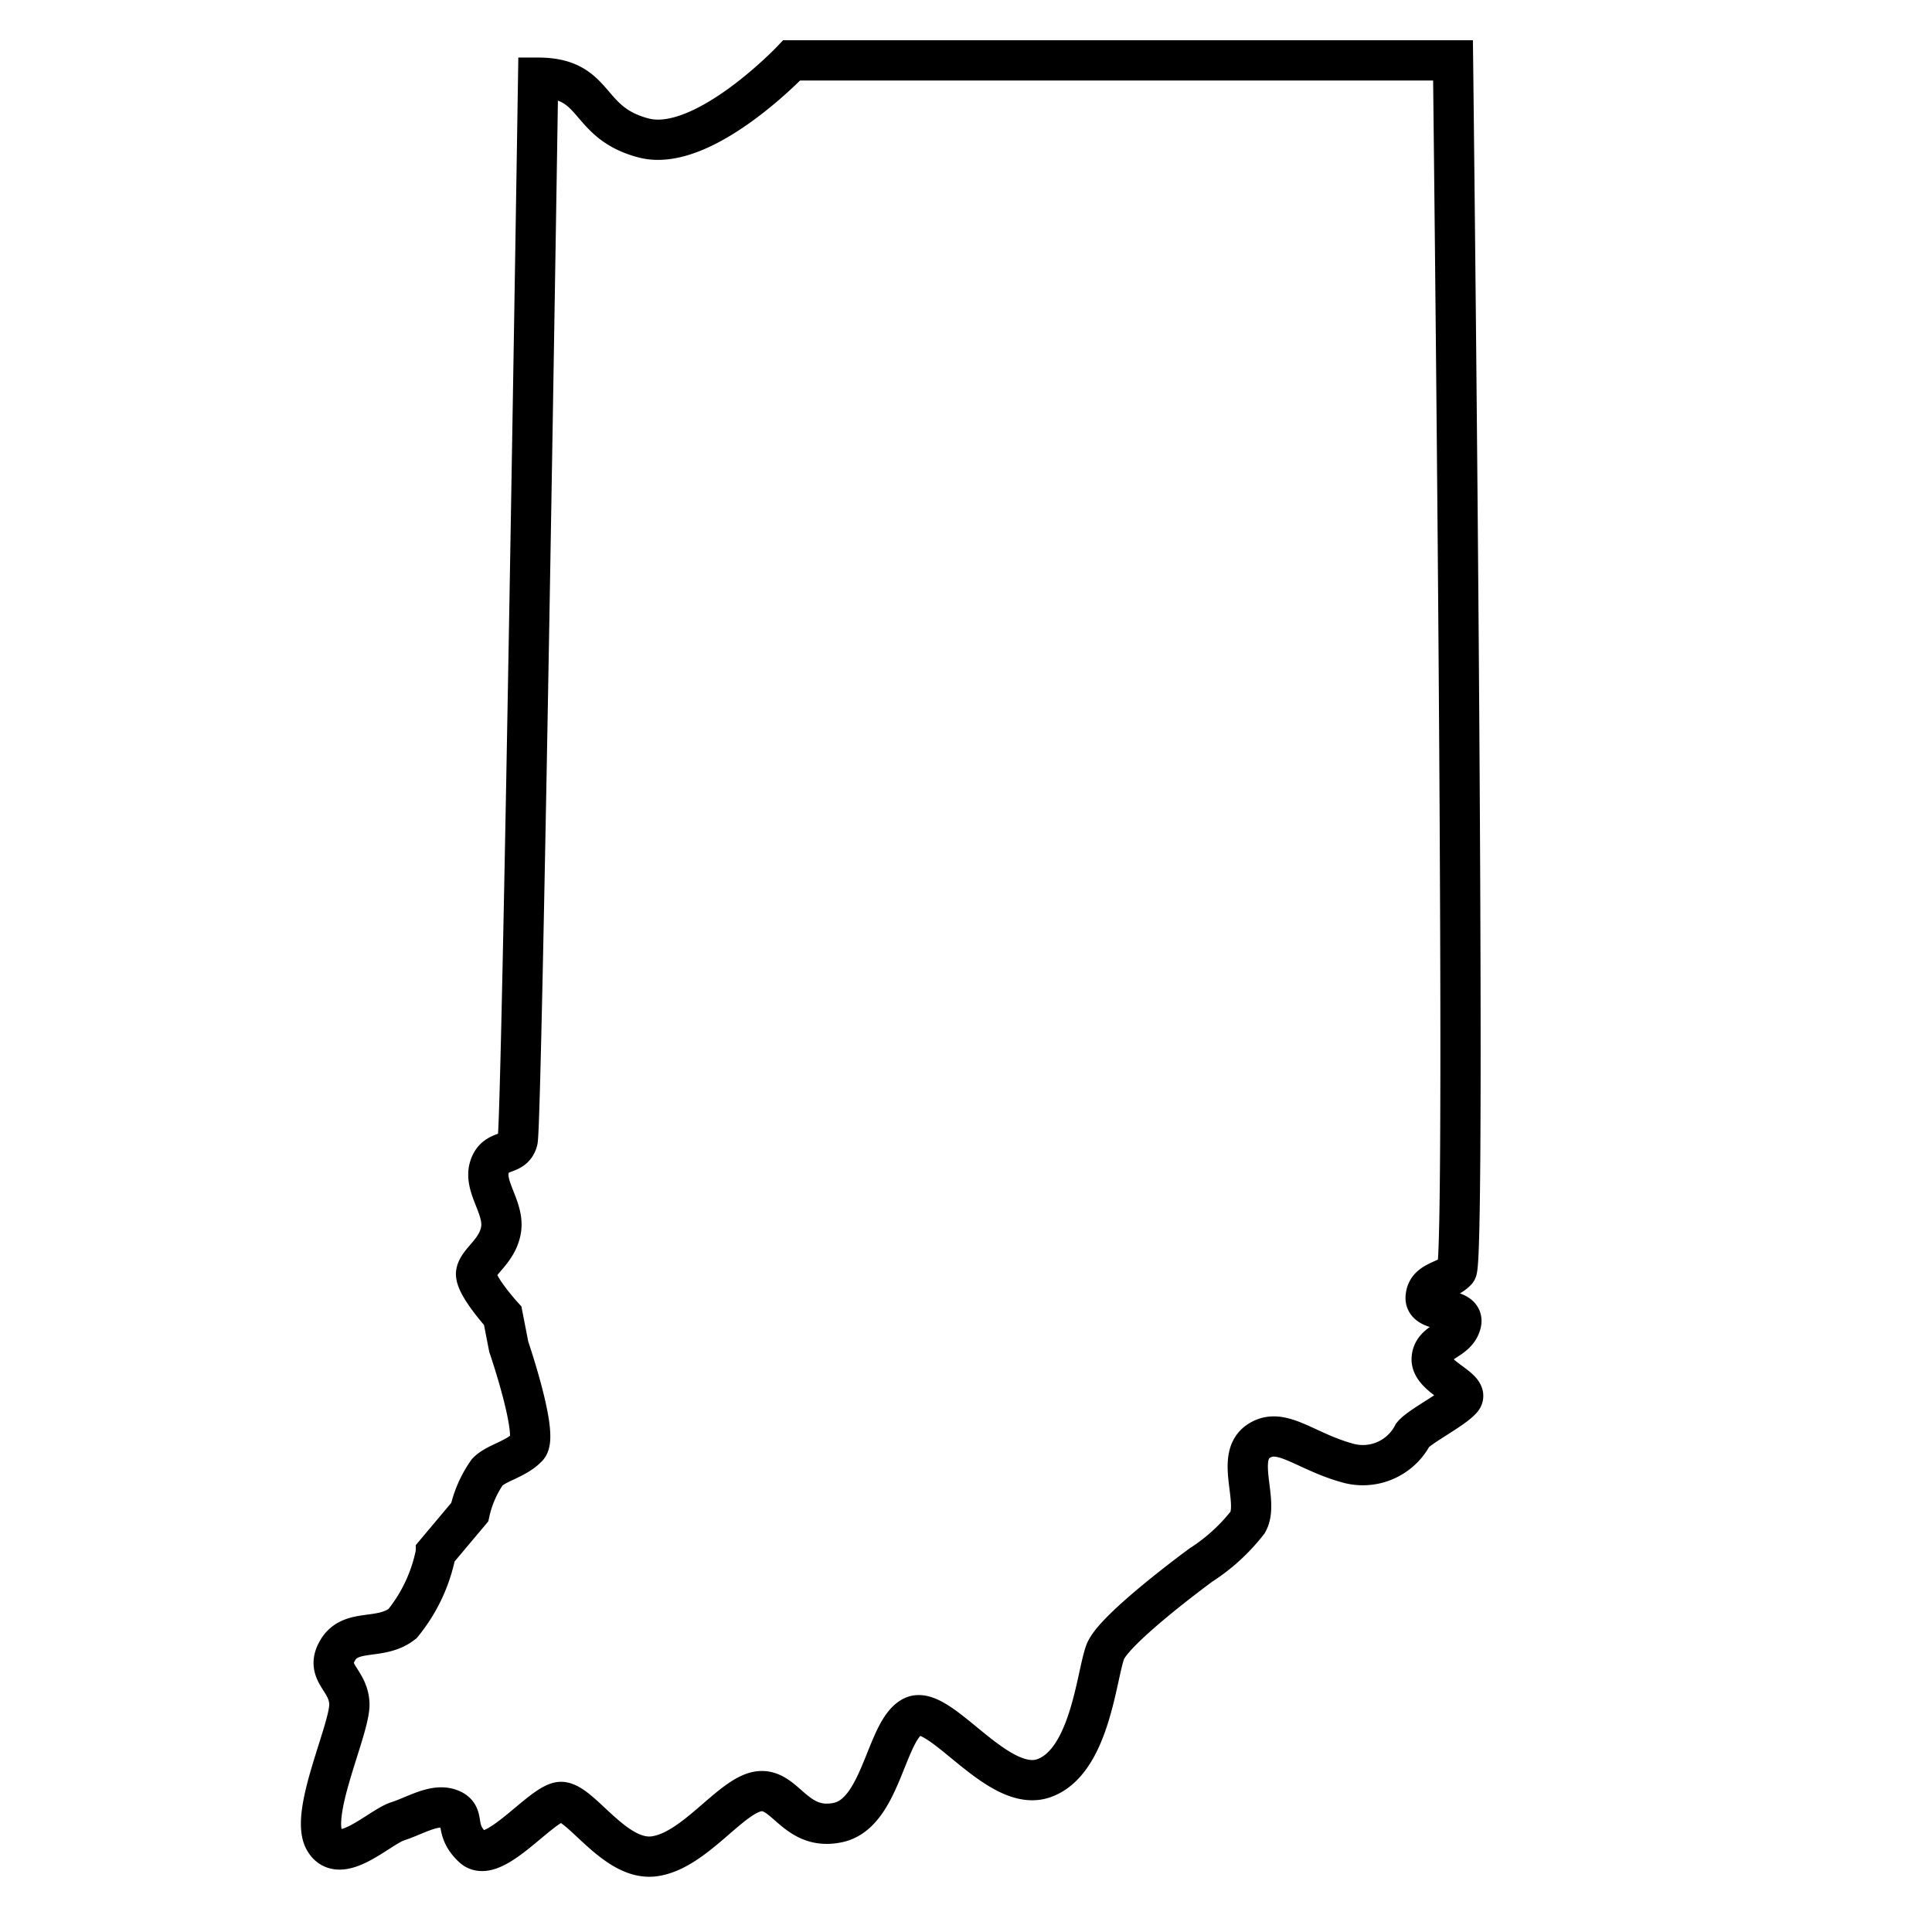 <svg xmlns="http://www.w3.org/2000/svg" viewBox="0 0 48 48"><title>Indiana</title><g id="Layer_3" data-name="Layer 3"><rect fill="none" width="48" height="48"/></g><g id="Layer_1" data-name="Layer 1"><path class="cls-2" fill="none" stroke="currentColor" stroke-miterlimit="10" d="M36.1,1.5H19.67S17.48,3.81,16,3.43s-1.12-1.5-2.63-1.5c0,0-.4,26-.51,26.41s-.55.18-.7.66.37,1,.29,1.54-.57.79-.62,1.08.66,1.07.66,1.07l.15.77s.75,2.19.47,2.49-.77.39-1,.62a2.79,2.79,0,0,0-.44,1l-.84,1A4,4,0,0,1,10,40.34c-.55.43-1.28.1-1.61.66s.26.71.29,1.32-1,2.73-.62,3.4,1.36-.32,1.82-.47.93-.46,1.32-.3.05.49.55.95,1.67-1.07,2.16-1.13,1.35,1.48,2.34,1.35,1.88-1.48,2.57-1.61.92,1,2,.77S22,43,22.67,42.65s2.11,1.93,3.26,1.53,1.31-2.56,1.53-3.14,2.38-2.16,2.38-2.16A4.66,4.66,0,0,0,31,37.82c.29-.51-.31-1.6.25-2s1.14.22,2.2.52a1.4,1.4,0,0,0,1.65-.69c.18-.22,1-.63,1.22-.89s-.77-.55-.75-1,.62-.44.73-.88-.91-.23-.88-.65.51-.38.77-.66S36.1,1.5,36.1,1.5Z"/></g></svg>